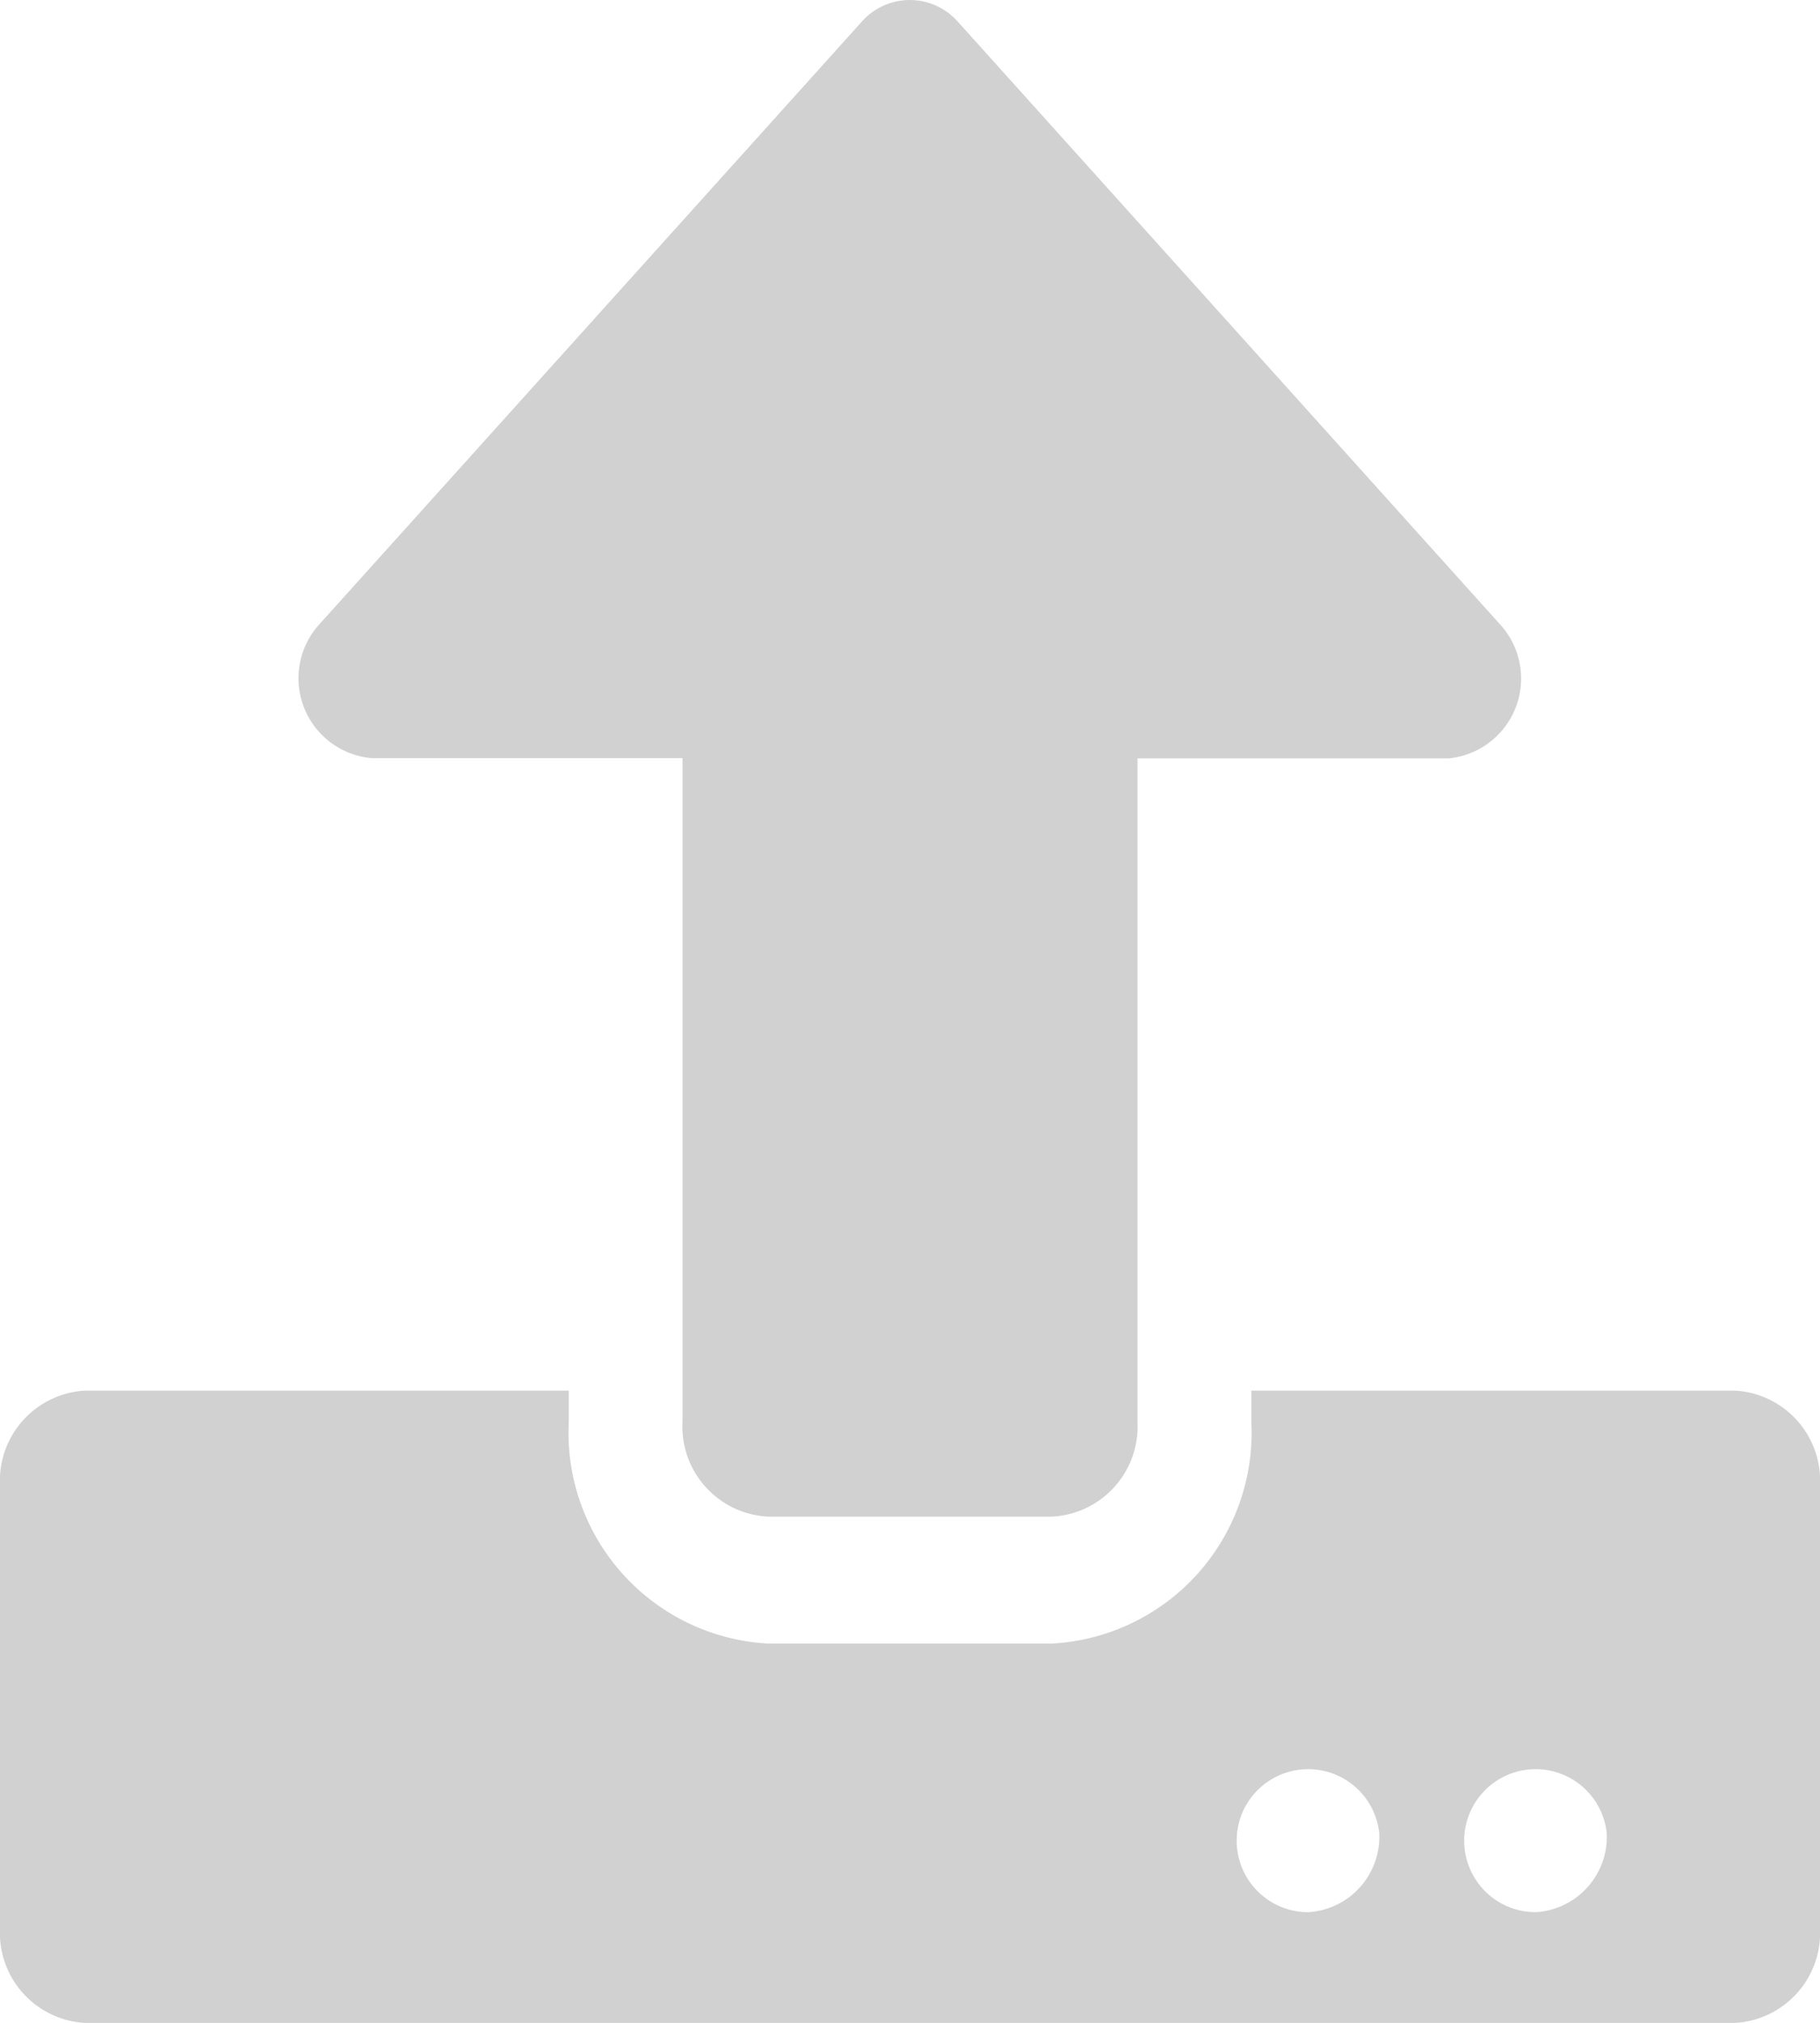 <svg xmlns="http://www.w3.org/2000/svg" width="18" height="20" viewBox="0 0 18 20">
  <path id="Icon_awesome-upload" data-name="Icon awesome-upload" d="M10.406,15H7.594a.892.892,0,0,1-.844-.938V7.5H3.667a.793.793,0,0,1-.5-1.332L8.518.225a.634.634,0,0,1,.96,0l5.351,5.946a.793.793,0,0,1-.5,1.332H11.25v6.563A.892.892,0,0,1,10.406,15ZM18,14.692v4.376a.892.892,0,0,1-.844.938H.844A.892.892,0,0,1,0,19.068V14.692a.892.892,0,0,1,.844-.938H5.625v.313a2.088,2.088,0,0,0,1.969,2.188h2.813a2.088,2.088,0,0,0,1.969-2.188v-.313h4.781A.892.892,0,0,1,18,14.692ZM13.641,18.13a.707.707,0,1,0-.7.781A.748.748,0,0,0,13.641,18.13Zm2.25,0a.707.707,0,1,0-.7.781A.748.748,0,0,0,15.891,18.13Z" transform="translate(0 -0.005)" fill="#d1d1d1"/>
</svg>
